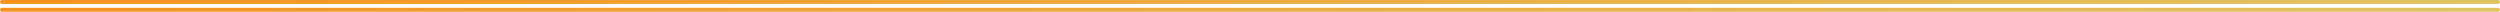 <svg width="1280" height="6" viewBox="0 0 1280 6" fill="none" xmlns="http://www.w3.org/2000/svg">
<line x1="1" y1="-1" x2="1279" y2="-1" transform="matrix(1 -1.35829e-07 -1.40668e-08 -1 0 6.10352e-05)" stroke="url(#paint0_linear_27_180)" stroke-width="2" stroke-linecap="round"/>
<line x1="1" y1="-1" x2="1279" y2="-1" transform="matrix(1 -1.35829e-07 -1.40668e-08 -1 0 4)" stroke="url(#paint1_linear_27_180)" stroke-width="2" stroke-linecap="round"/>
<defs>
<linearGradient id="paint0_linear_27_180" x1="1267.28" y1="1.30697e-05" x2="7.05734e-10" y2="-0.001" gradientUnits="userSpaceOnUse">
<stop stop-color="#E1C361"/>
<stop offset="1" stop-color="#F6921E"/>
</linearGradient>
<linearGradient id="paint1_linear_27_180" x1="1267.28" y1="1.30697e-05" x2="7.05734e-10" y2="-0.001" gradientUnits="userSpaceOnUse">
<stop stop-color="#E1C361"/>
<stop offset="1" stop-color="#F6921E"/>
</linearGradient>
</defs>
</svg>
